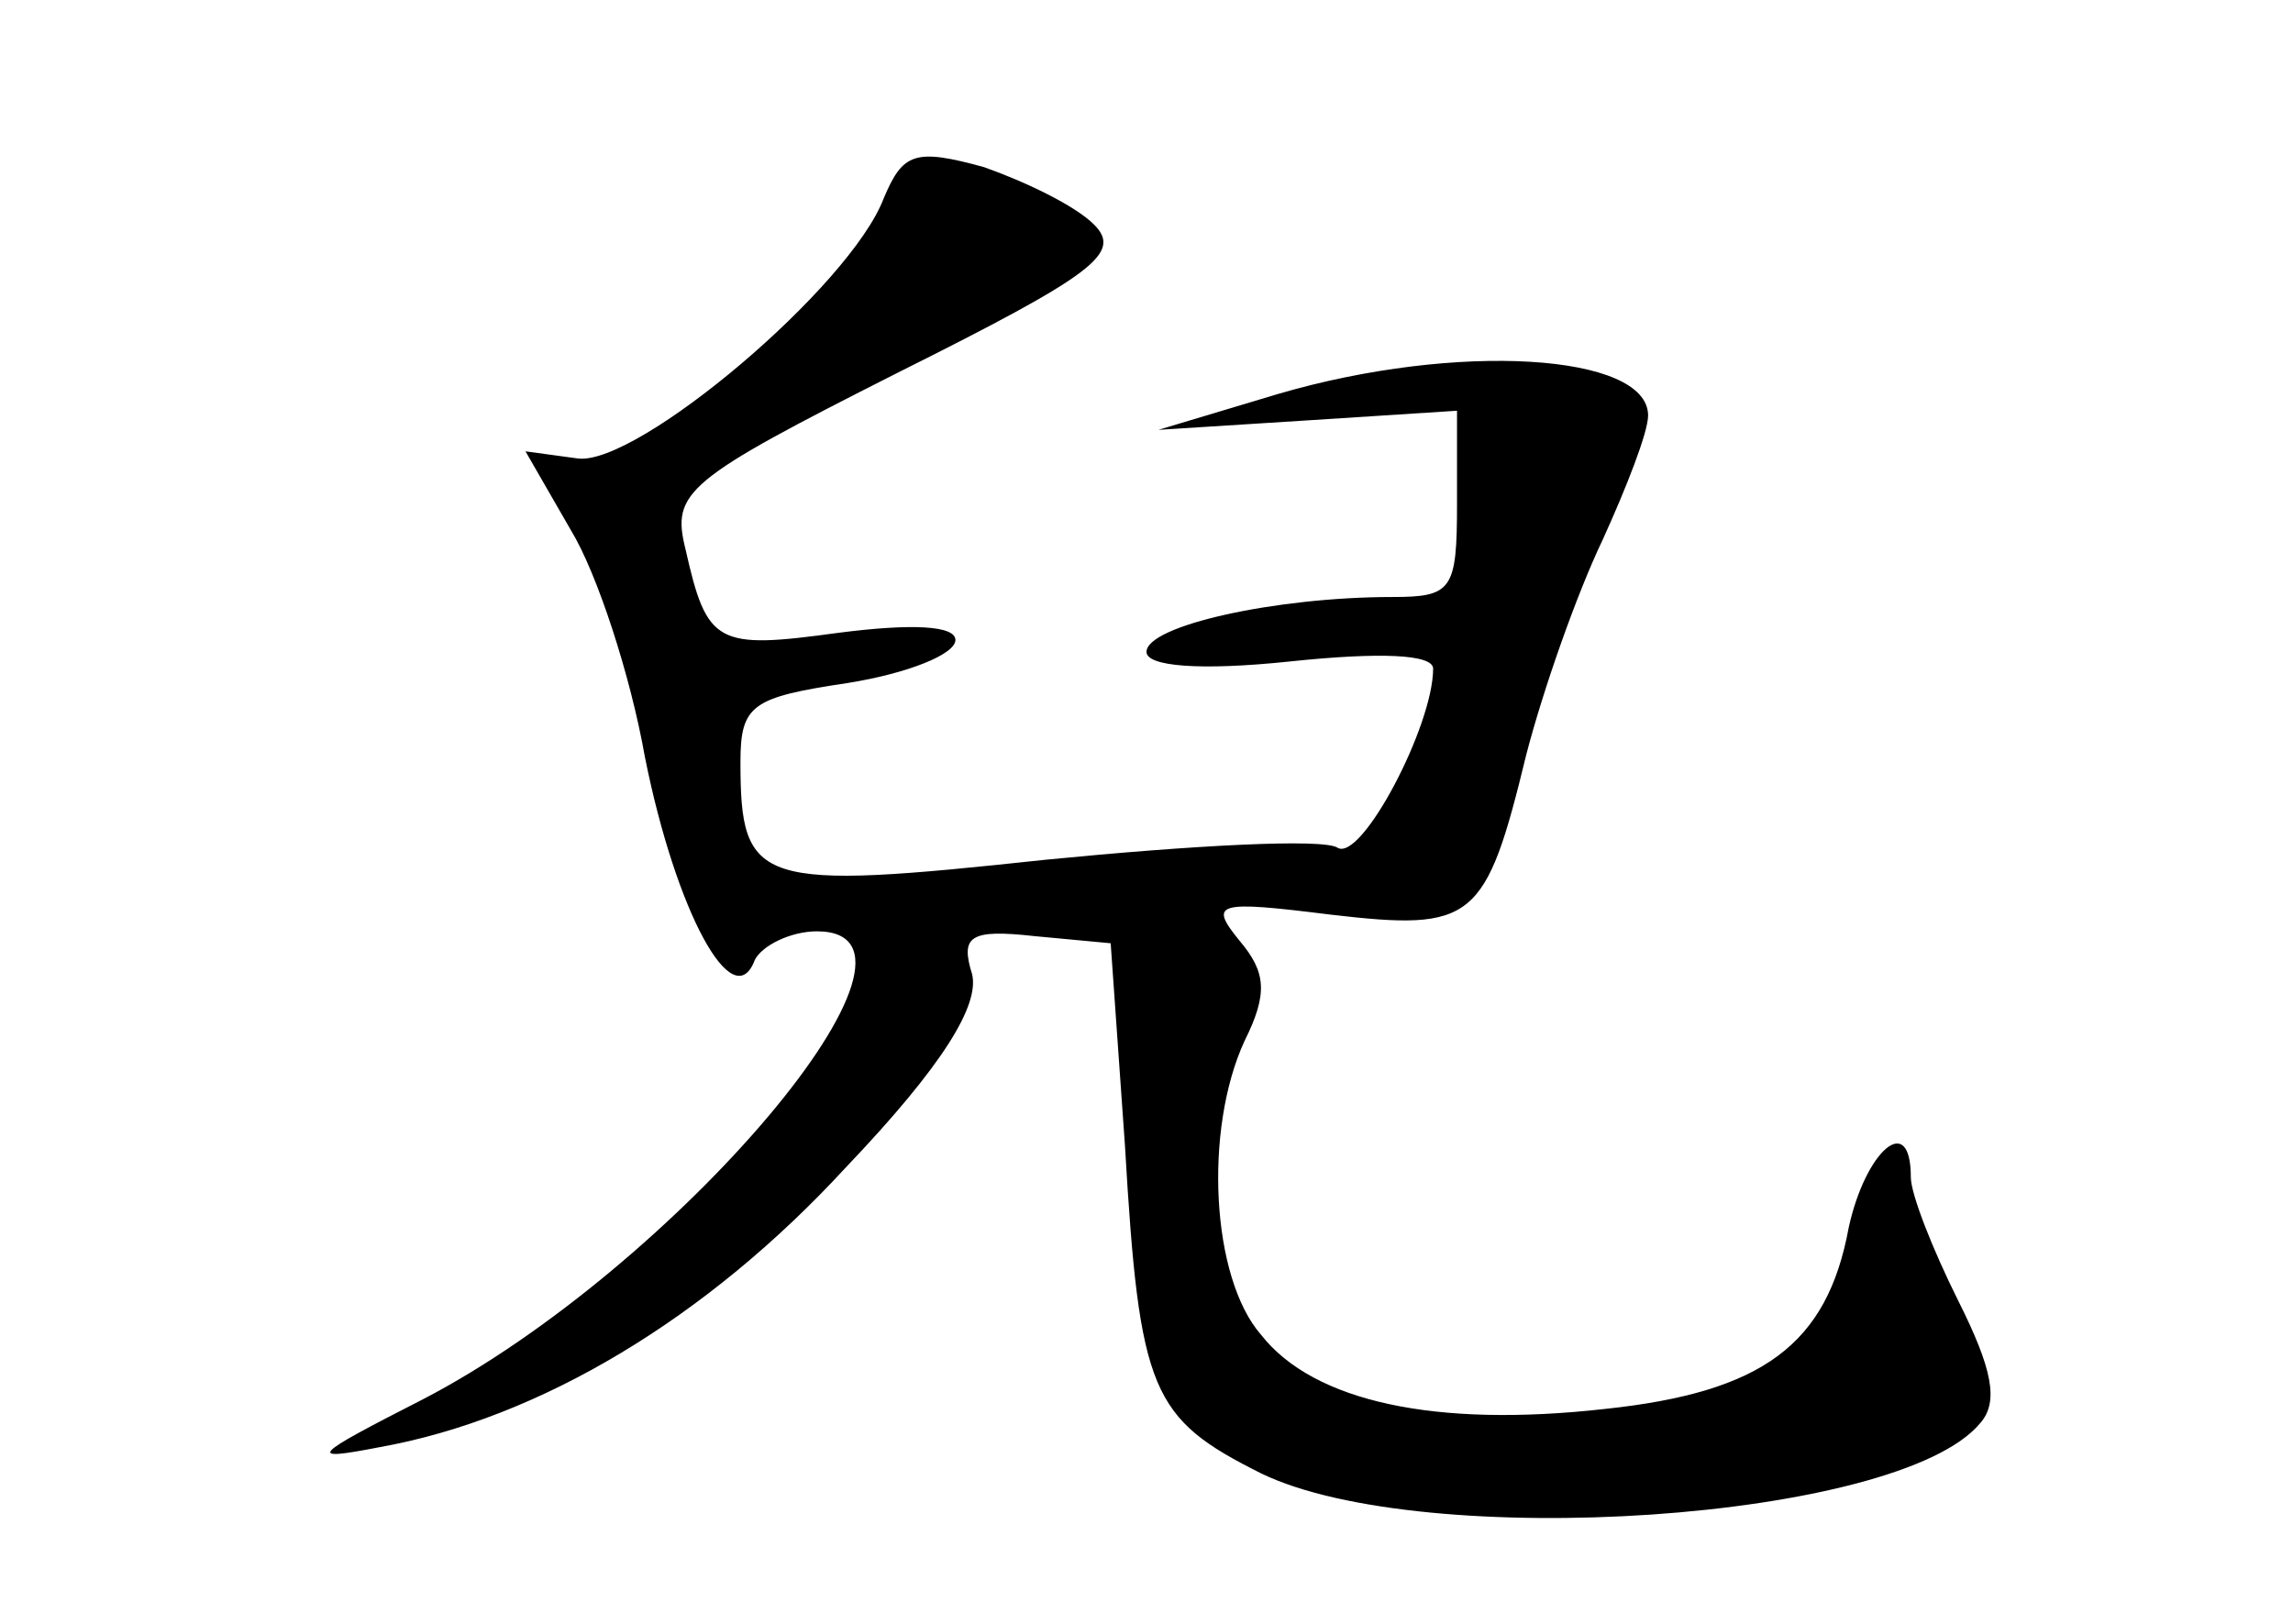 <?xml version="1.0" standalone="no"?>
<!DOCTYPE svg PUBLIC "-//W3C//DTD SVG 20010904//EN"
 "http://www.w3.org/TR/2001/REC-SVG-20010904/DTD/svg10.dtd">
<svg version="1.0" xmlns="http://www.w3.org/2000/svg"
 width="96pt" height="68pt" viewBox="0 0 96 68"
 preserveAspectRatio="xMidYMid meet">
<g transform="translate(0,68) scale(0.1,-0.1)"
fill="#000000" stroke="none">
<path d="M370 597 c-14 -37 -103 -112 -128 -109 l-22 3 19 -33 c11 -18 25 -61
31 -95 13 -65 37 -109 46 -85 3 6 15 12 26 12 60 0 -59 -141 -165 -196 -47
-24 -49 -26 -18 -20 67 12 137 54 195 117 41 43 56 68 53 81 -5 16 -1 19 26
16 l32 -3 6 -85 c6 -103 11 -114 57 -137 68 -33 267 -20 301 21 8 9 5 23 -9
51 -11 22 -20 45 -20 52 0 28 -19 11 -26 -21 -9 -49 -36 -69 -102 -76 -71 -8
-122 3 -144 31 -21 24 -24 86 -7 123 10 20 9 29 -2 42 -13 16 -10 17 38 11 60
-7 65 -3 82 67 7 27 21 67 32 90 10 22 19 45 19 52 0 26 -80 31 -155 9 l-50
-15 63 4 62 4 0 -39 c0 -36 -2 -39 -27 -39 -49 0 -103 -12 -103 -23 0 -6 22
-8 60 -4 38 4 60 3 60 -3 0 -24 -30 -81 -40 -75 -6 4 -61 1 -122 -5 -121 -13
-128 -11 -128 41 0 24 5 27 45 33 25 4 45 12 45 18 0 6 -18 7 -49 3 -51 -7
-55 -5 -64 35 -6 24 0 29 89 74 82 41 94 50 82 62 -8 8 -29 18 -46 24 -29 8
-34 6 -42 -13z"/>
</g>
</svg>
